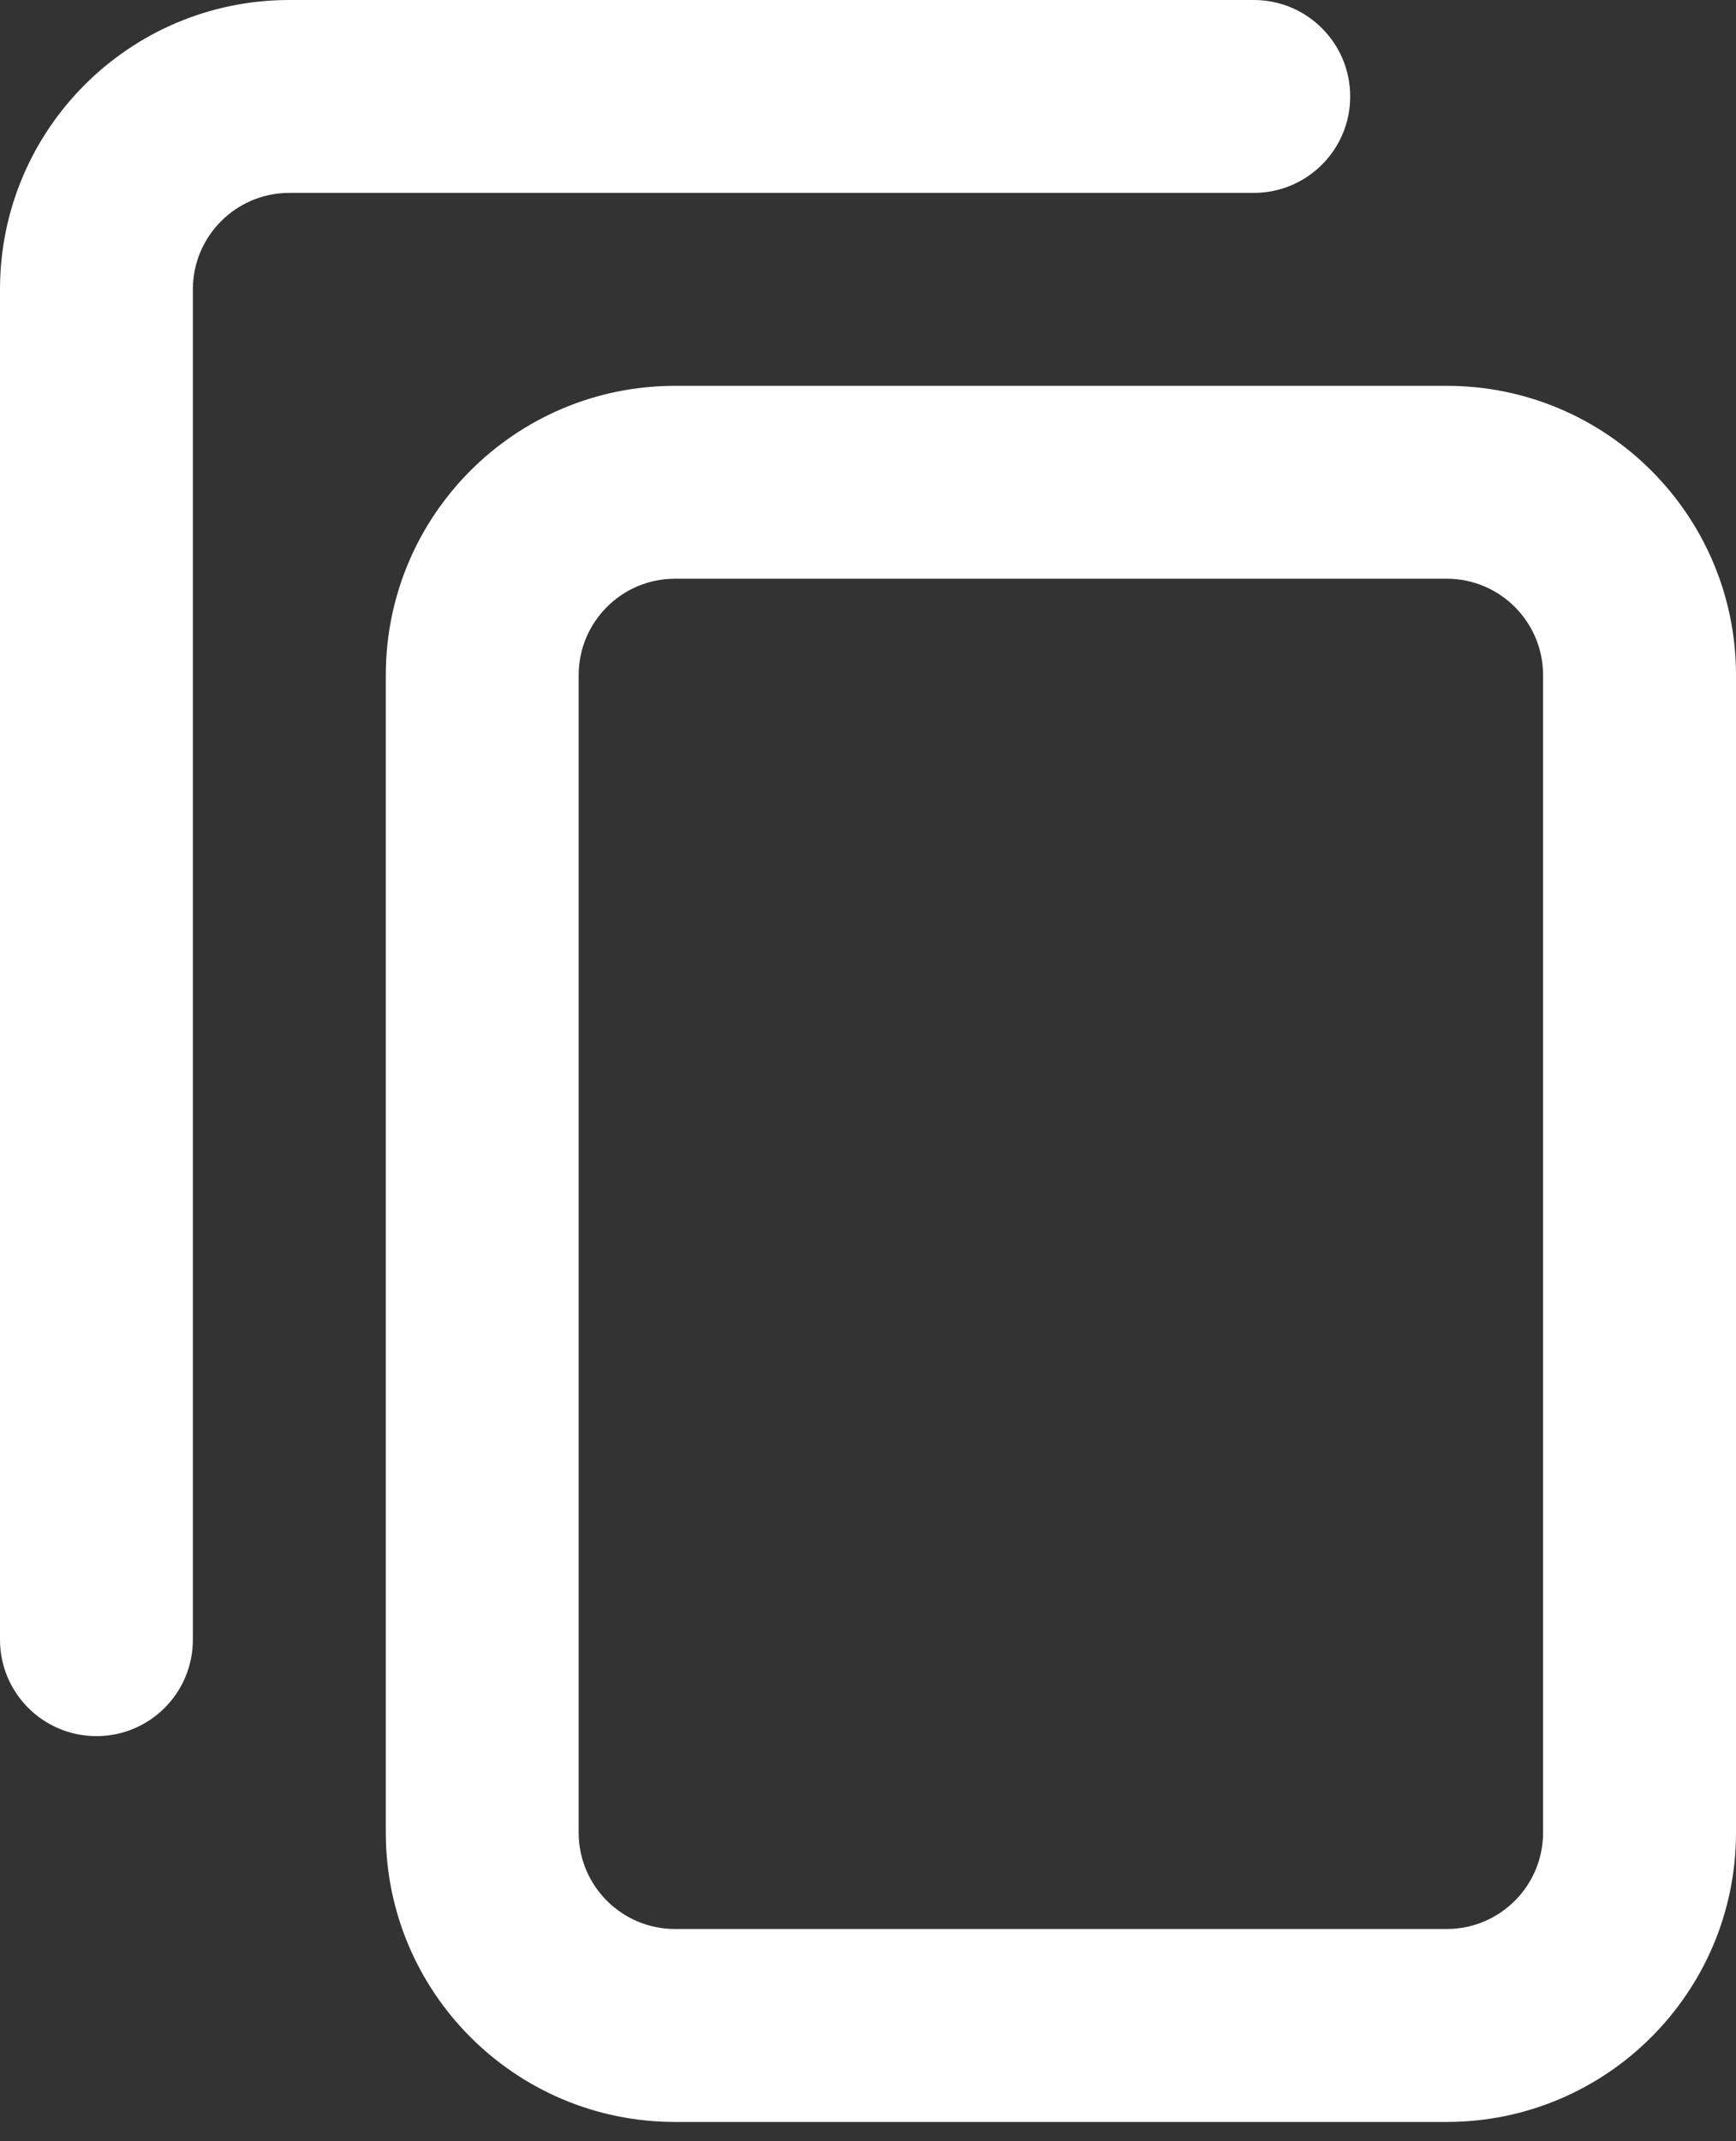 <svg width="30" height="37" viewBox="0 0 30 37" fill="none" xmlns="http://www.w3.org/2000/svg">
<rect x="0" y="0" width="30" height="37" fill="#333333" stroke="none"/>
<path fill-rule="evenodd" clip-rule="evenodd" d="M30 11.667C30 8.905 27.761 6.667 25 6.667H11.666C8.905 6.667 6.667 8.905 6.667 11.667V31.667C6.667 34.428 8.905 36.667 11.666 36.667H25C27.761 36.667 30 34.428 30 31.667V11.667ZM26.666 11.667C26.666 10.746 25.92 10 25 10H11.666C10.746 10 10 10.746 10 11.667V31.667C10 32.587 10.746 33.333 11.666 33.333H25C25.92 33.333 26.666 32.587 26.666 31.667V11.667Z" fill="white"/>
<path d="M5 3.333H21.667C22.587 3.333 23.333 2.587 23.333 1.667C23.333 0.746 22.587 0 21.667 0H5C2.239 0 0 2.239 0 5V28.333C0 29.254 0.746 30 1.667 30C2.587 30 3.333 29.254 3.333 28.333V5C3.333 4.08 4.08 3.333 5 3.333Z" fill="white"/>
</svg>

